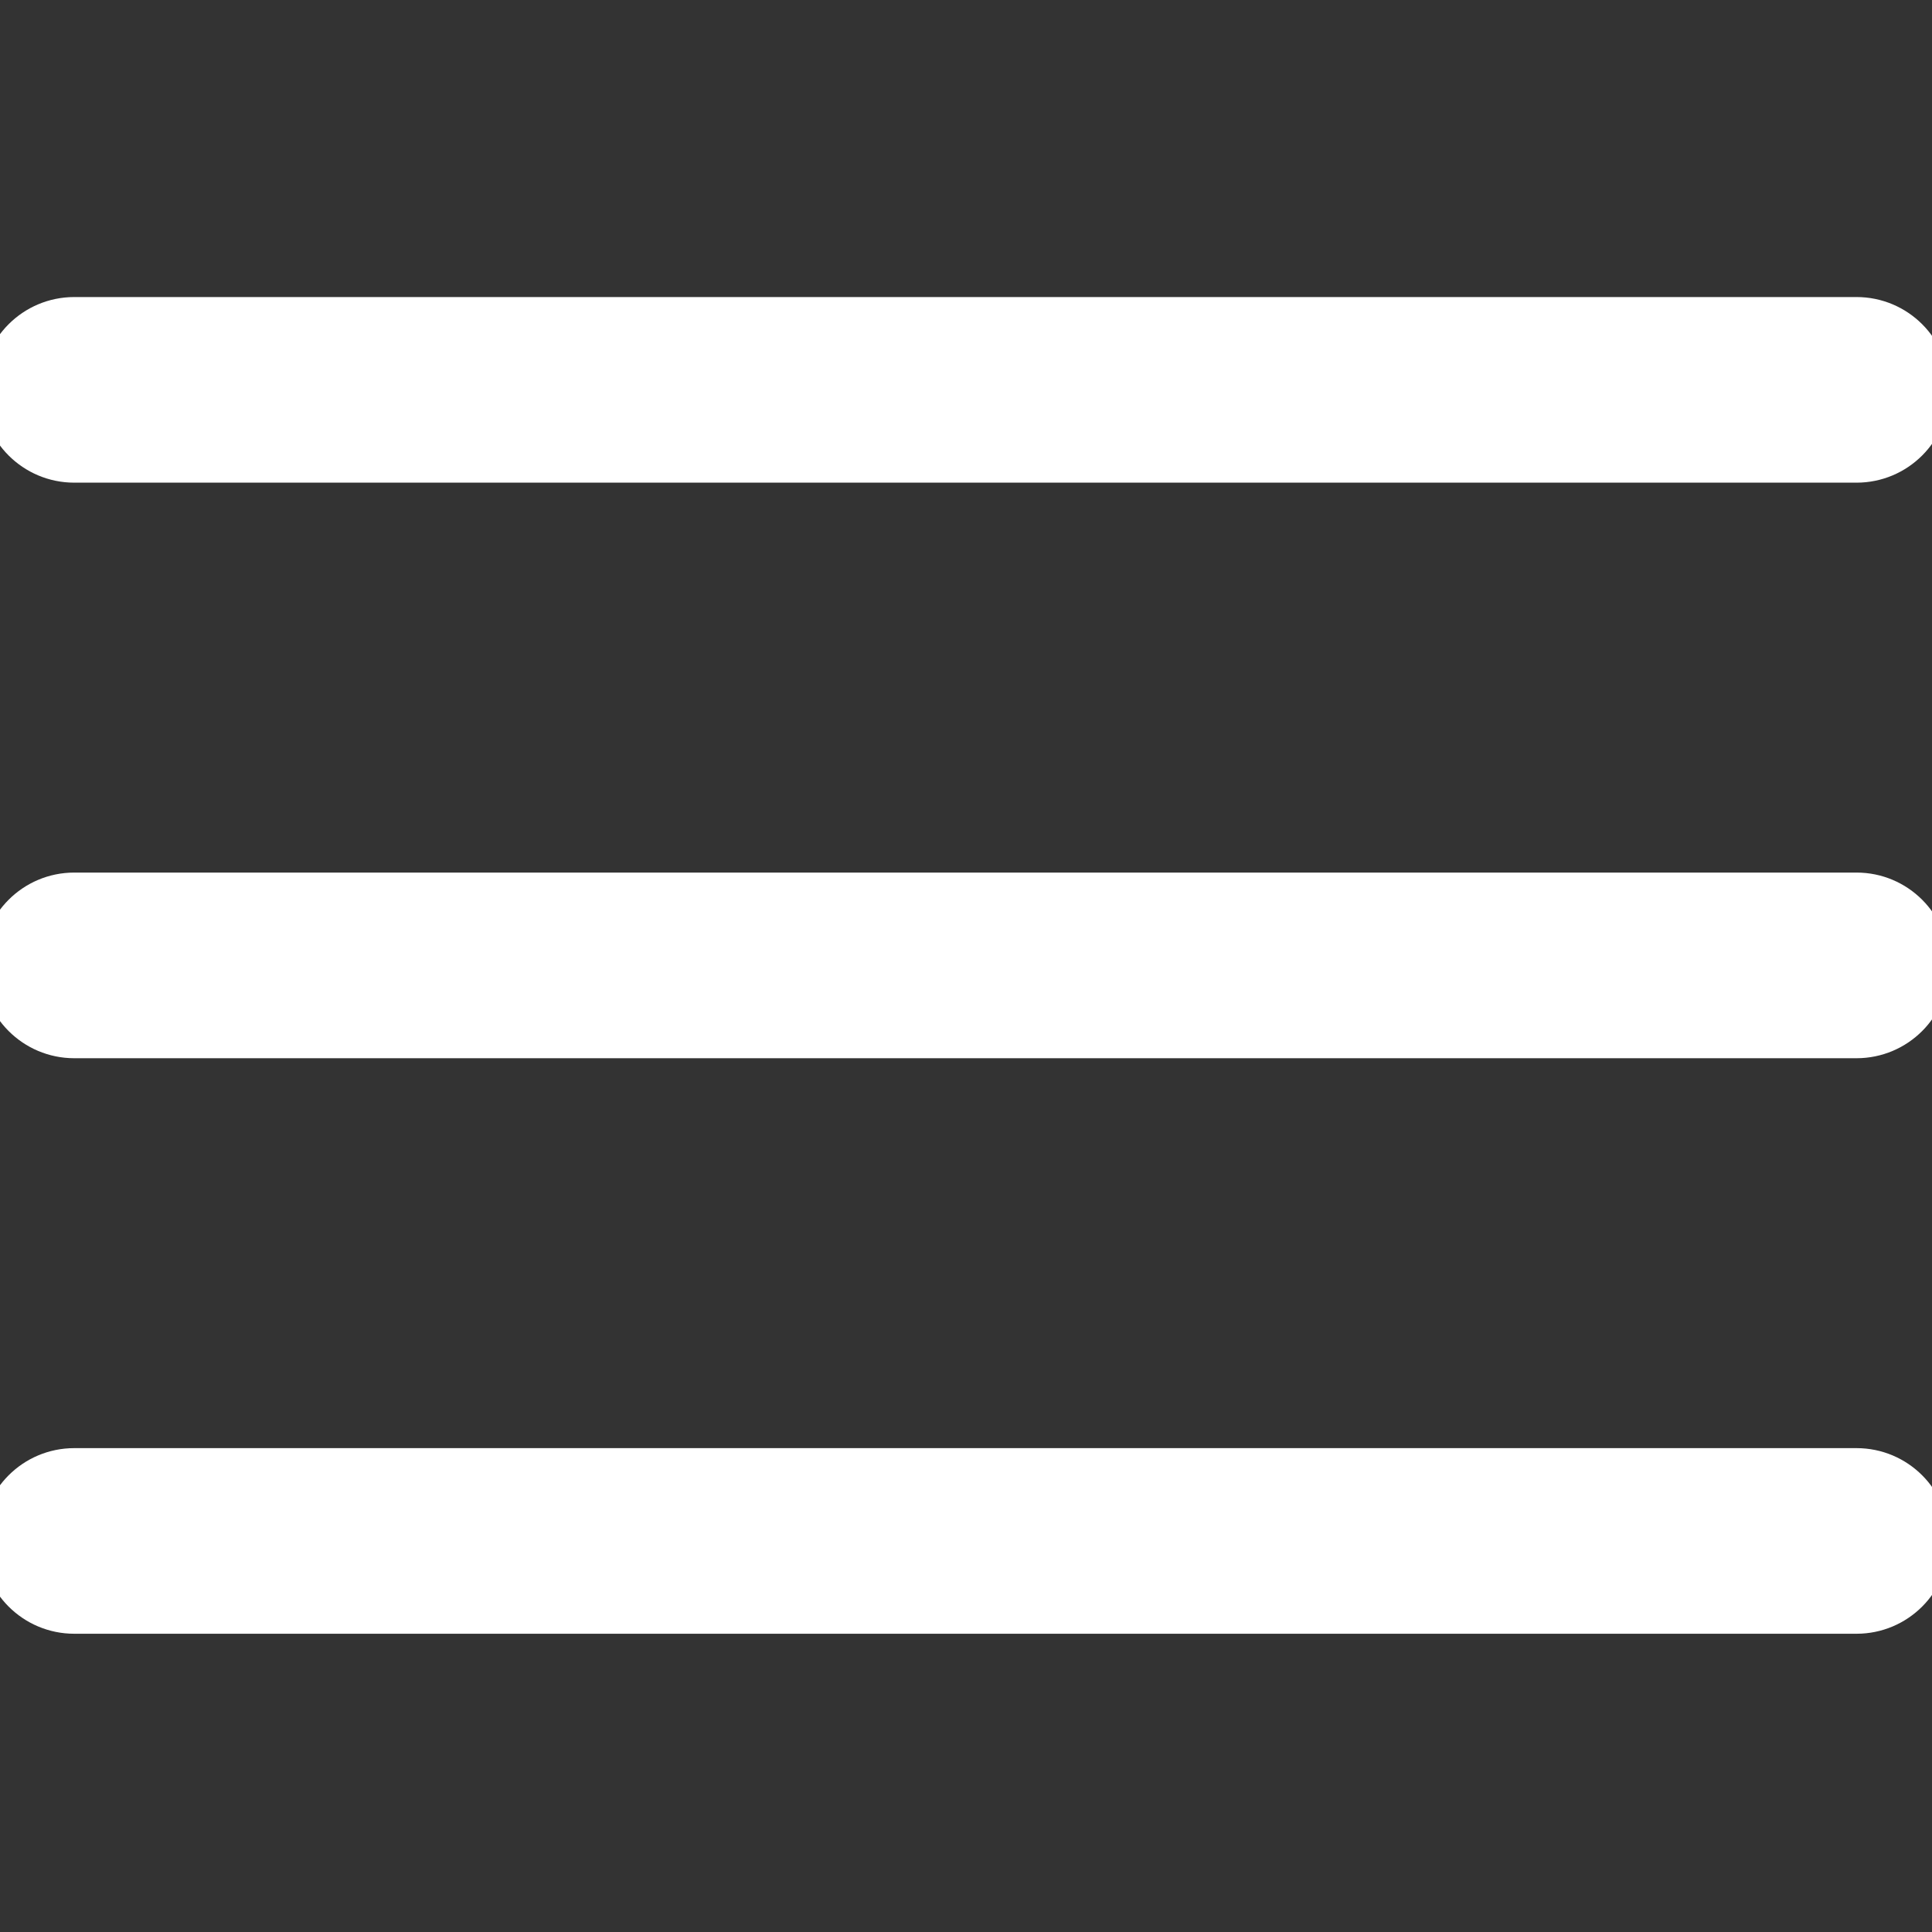 <?xml version="1.0" encoding="UTF-8"?>
<svg xmlns="http://www.w3.org/2000/svg" xmlns:xlink="http://www.w3.org/1999/xlink" width="32px" height="32px" viewBox="0 0 32 32" version="1.1">
<rect x="0" y="0" width="32" height="32" fill="#333333" stroke="none"/>
<g id="surface1">
<path style="fill-rule:nonzero;fill:rgb(100%,100%,100%);fill-opacity:1;stroke-width:1;stroke-linecap:butt;stroke-linejoin:miter;stroke:rgb(100%,100%,100%);stroke-opacity:1;stroke-miterlimit:4;" d="M 50 12.499 L 2 12.499 C 0.895 12.499 0 11.604 0 10.499 C 0 9.395 0.895 8.5 2 8.5 L 50 8.5 C 51.105 8.5 52 9.395 52 10.499 C 52 11.604 51.105 12.499 50 12.499 Z M 50 12.499 " transform="matrix(0.615,0,0,0.615,0,0)"/>
<path style="fill-rule:nonzero;fill:rgb(100%,100%,100%);fill-opacity:1;stroke-width:1;stroke-linecap:butt;stroke-linejoin:miter;stroke:rgb(100%,100%,100%);stroke-opacity:1;stroke-miterlimit:4;" d="M 50 28 L 2 28 C 0.895 28 0 27.104 0 26 C 0 24.896 0.895 24 2 24 L 50 24 C 51.105 24 52 24.896 52 26 C 52 27.104 51.105 28 50 28 Z M 50 28 " transform="matrix(0.615,0,0,0.615,0,0)"/>
<path style="fill-rule:nonzero;fill:rgb(100%,100%,100%);fill-opacity:1;stroke-width:1;stroke-linecap:butt;stroke-linejoin:miter;stroke:rgb(100%,100%,100%);stroke-opacity:1;stroke-miterlimit:4;" d="M 50 43.5 L 2 43.5 C 0.895 43.5 0 42.605 0 41.501 C 0 40.396 0.895 39.501 2 39.501 L 50 39.501 C 51.105 39.501 52 40.396 52 41.501 C 52 42.605 51.105 43.5 50 43.5 Z M 50 43.5 " transform="matrix(0.615,0,0,0.615,0,0)"/>
</g>
</svg>
